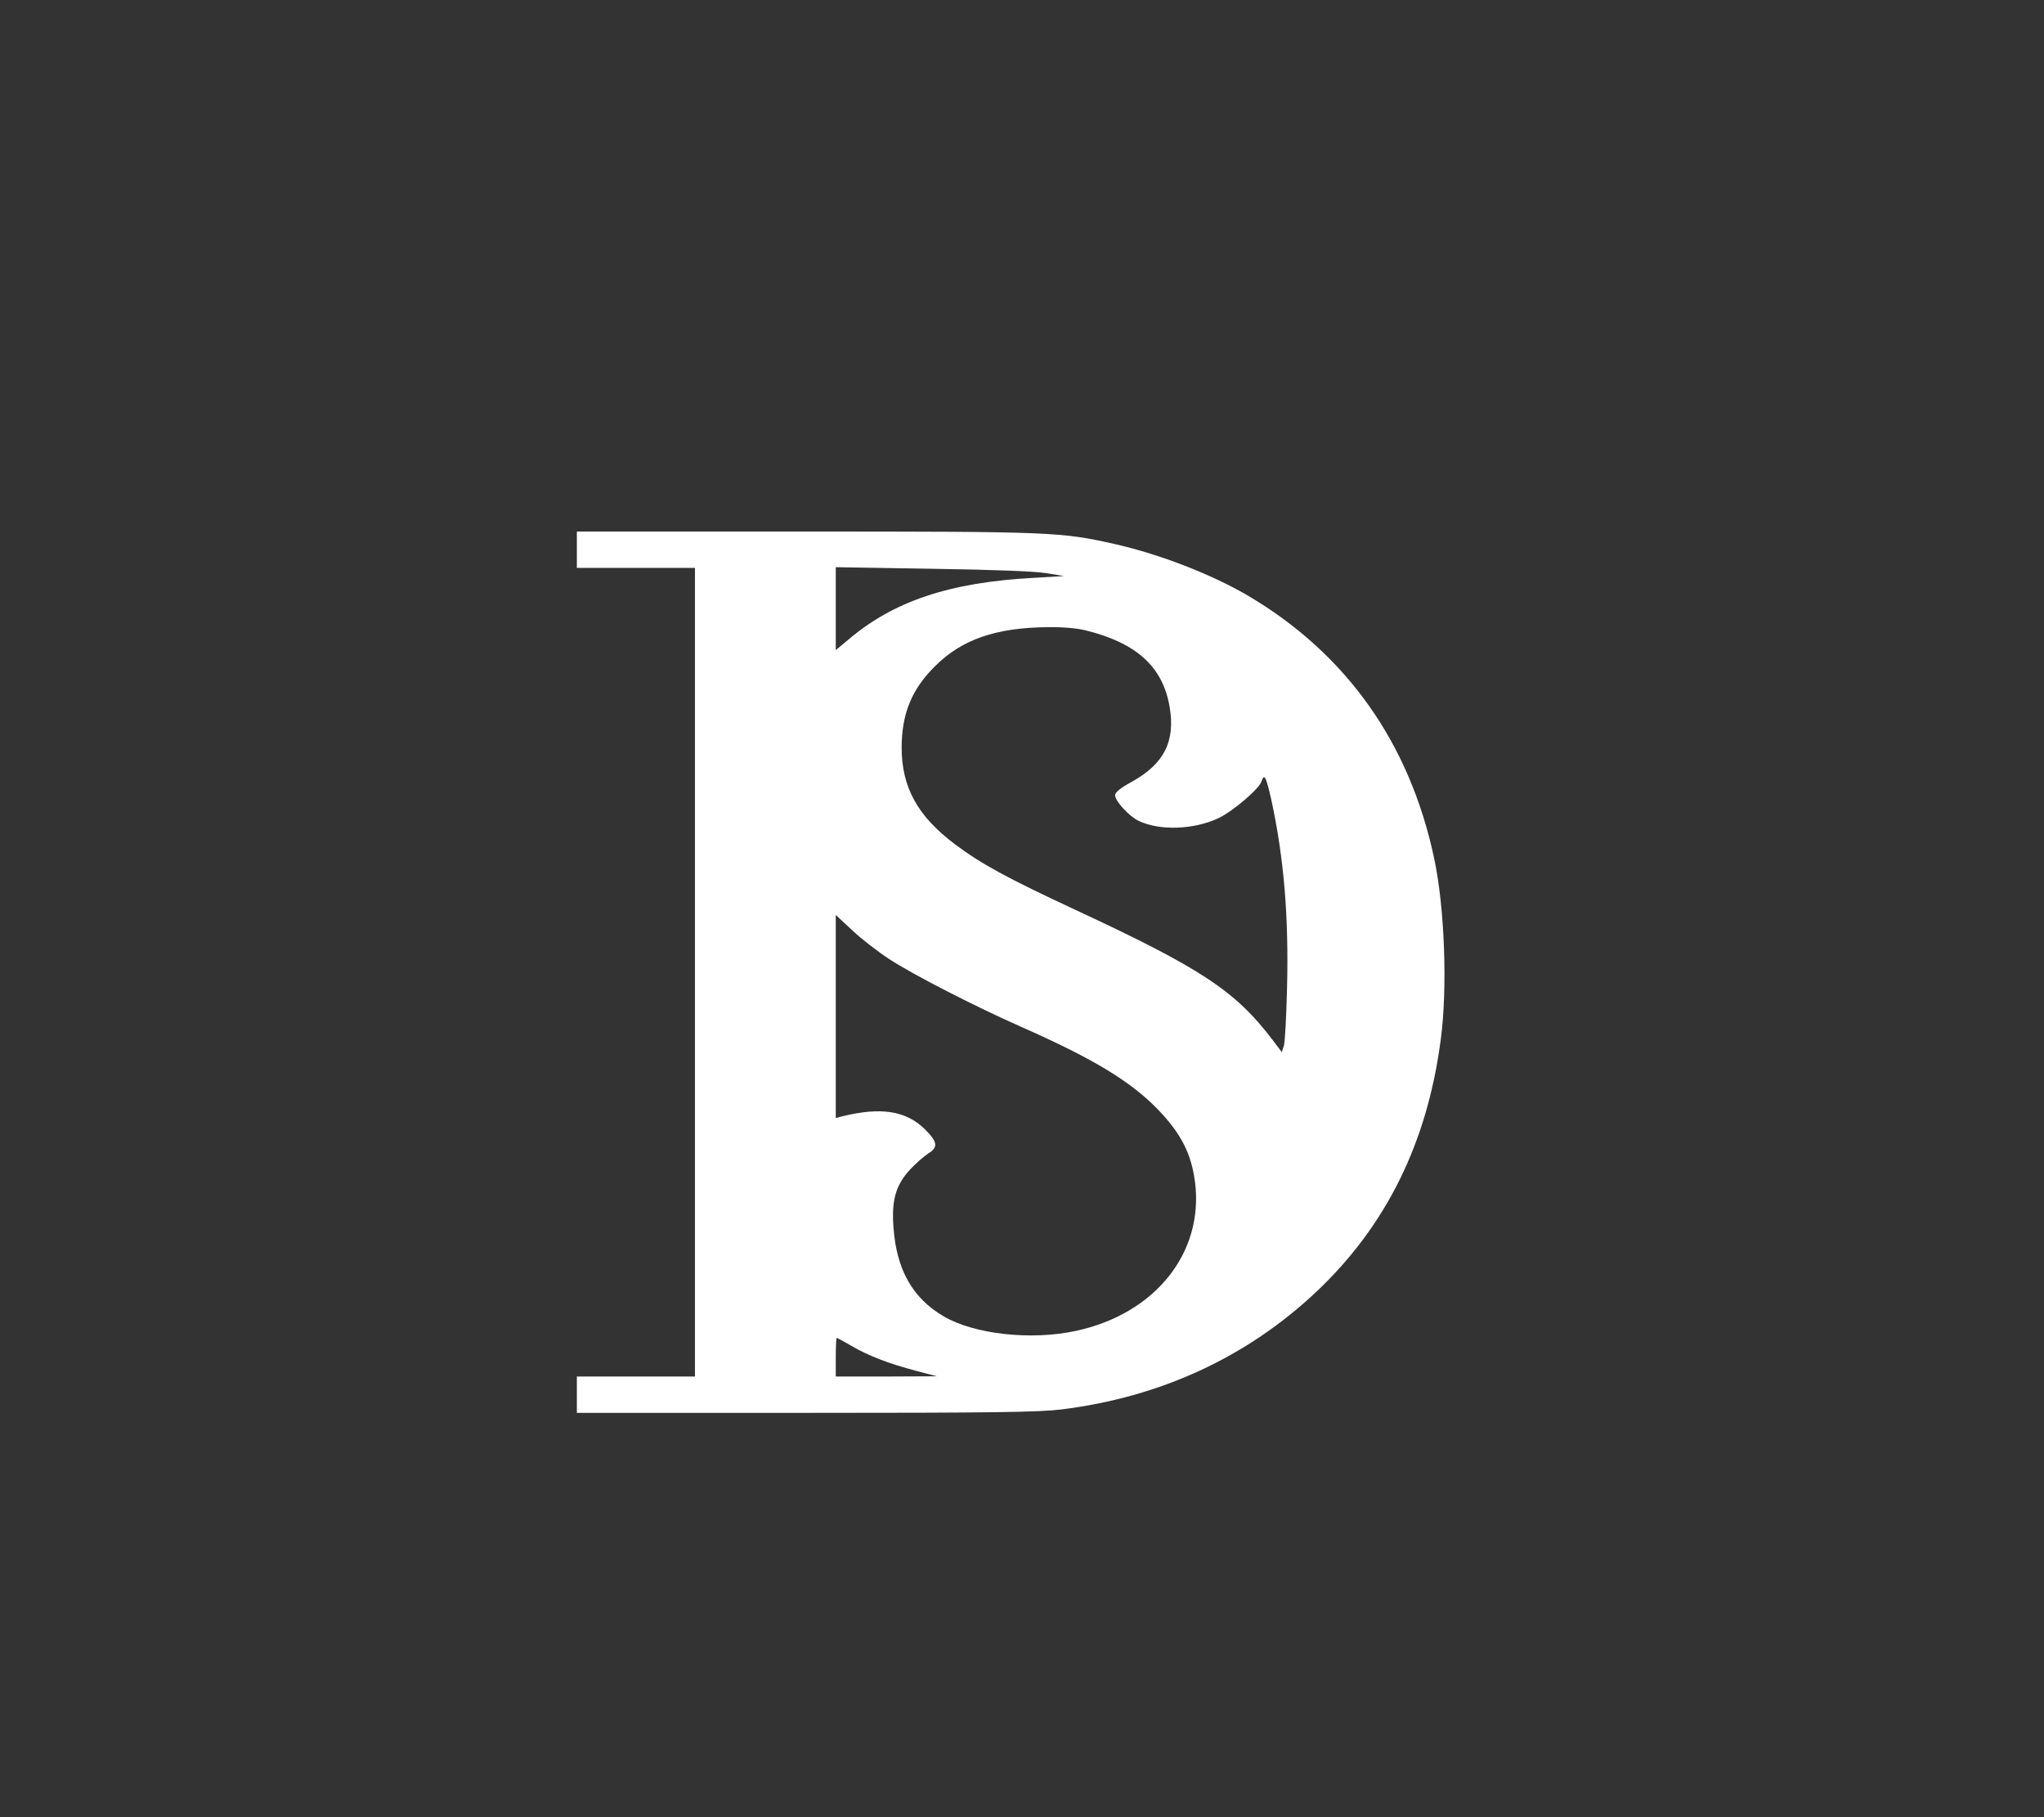 
<svg version="1.0" xmlns="http://www.w3.org/2000/svg"
 width="900pt" height="800pt" viewBox="0 0 900 800"
 preserveAspectRatio="xMidYMid meet">

<rect x="0" y="0" width="900" height="800" fill="#333333" stroke="none"/>

<g transform="translate(0,800) scale(0.1,-0.1)"
fill="#ffffff" stroke="none">
<path d="M2540 5580 l0 -80 260 0 260 0 0 -1780 0 -1780 -260 0 -260 0 0 -80
0 -80 1008 0 c828 0 1028 3 1125 15 437 54 817 230 1123 518 308 291 489 657
548 1112 30 225 17 580 -29 795 -108 511 -389 905 -824 1160 -162 94 -385 180
-583 225 -237 53 -275 55 -1362 55 l-1006 0 0 -80z m2065 -103 l80 -13 -135
-8 c-370 -20 -617 -103 -817 -274 l-53 -44 0 182 0 183 423 -7 c272 -4 450
-11 502 -19z m179 -253 c222 -56 336 -160 366 -336 26 -151 -24 -251 -167
-330 -51 -28 -73 -46 -73 -59 0 -26 62 -93 104 -113 93 -44 241 -39 351 12 63
30 180 129 190 163 12 36 20 19 43 -83 55 -254 77 -512 69 -828 -3 -124 -9
-238 -14 -254 l-9 -28 -40 53 c-164 216 -313 315 -868 573 -305 142 -416 203
-531 289 -165 124 -235 251 -235 427 1 149 44 255 147 357 118 118 268 170
497 172 68 1 131 -5 170 -15z m-869 -1446 c105 -69 381 -210 580 -298 322
-142 486 -242 607 -368 100 -105 144 -193 160 -317 39 -311 -176 -579 -524
-654 -197 -43 -449 -15 -583 64 -137 80 -208 206 -221 393 -9 119 11 186 73
253 25 27 61 58 79 70 46 28 43 51 -13 107 -83 82 -194 100 -366 57 l-27 -7 0
447 0 447 73 -68 c39 -37 113 -94 162 -126z m-166 -1703 c73 -43 163 -78 285
-110 l91 -24 -222 -1 -223 0 0 85 c0 47 2 85 4 85 3 0 32 -16 65 -35z"/>
</g>
</svg>
